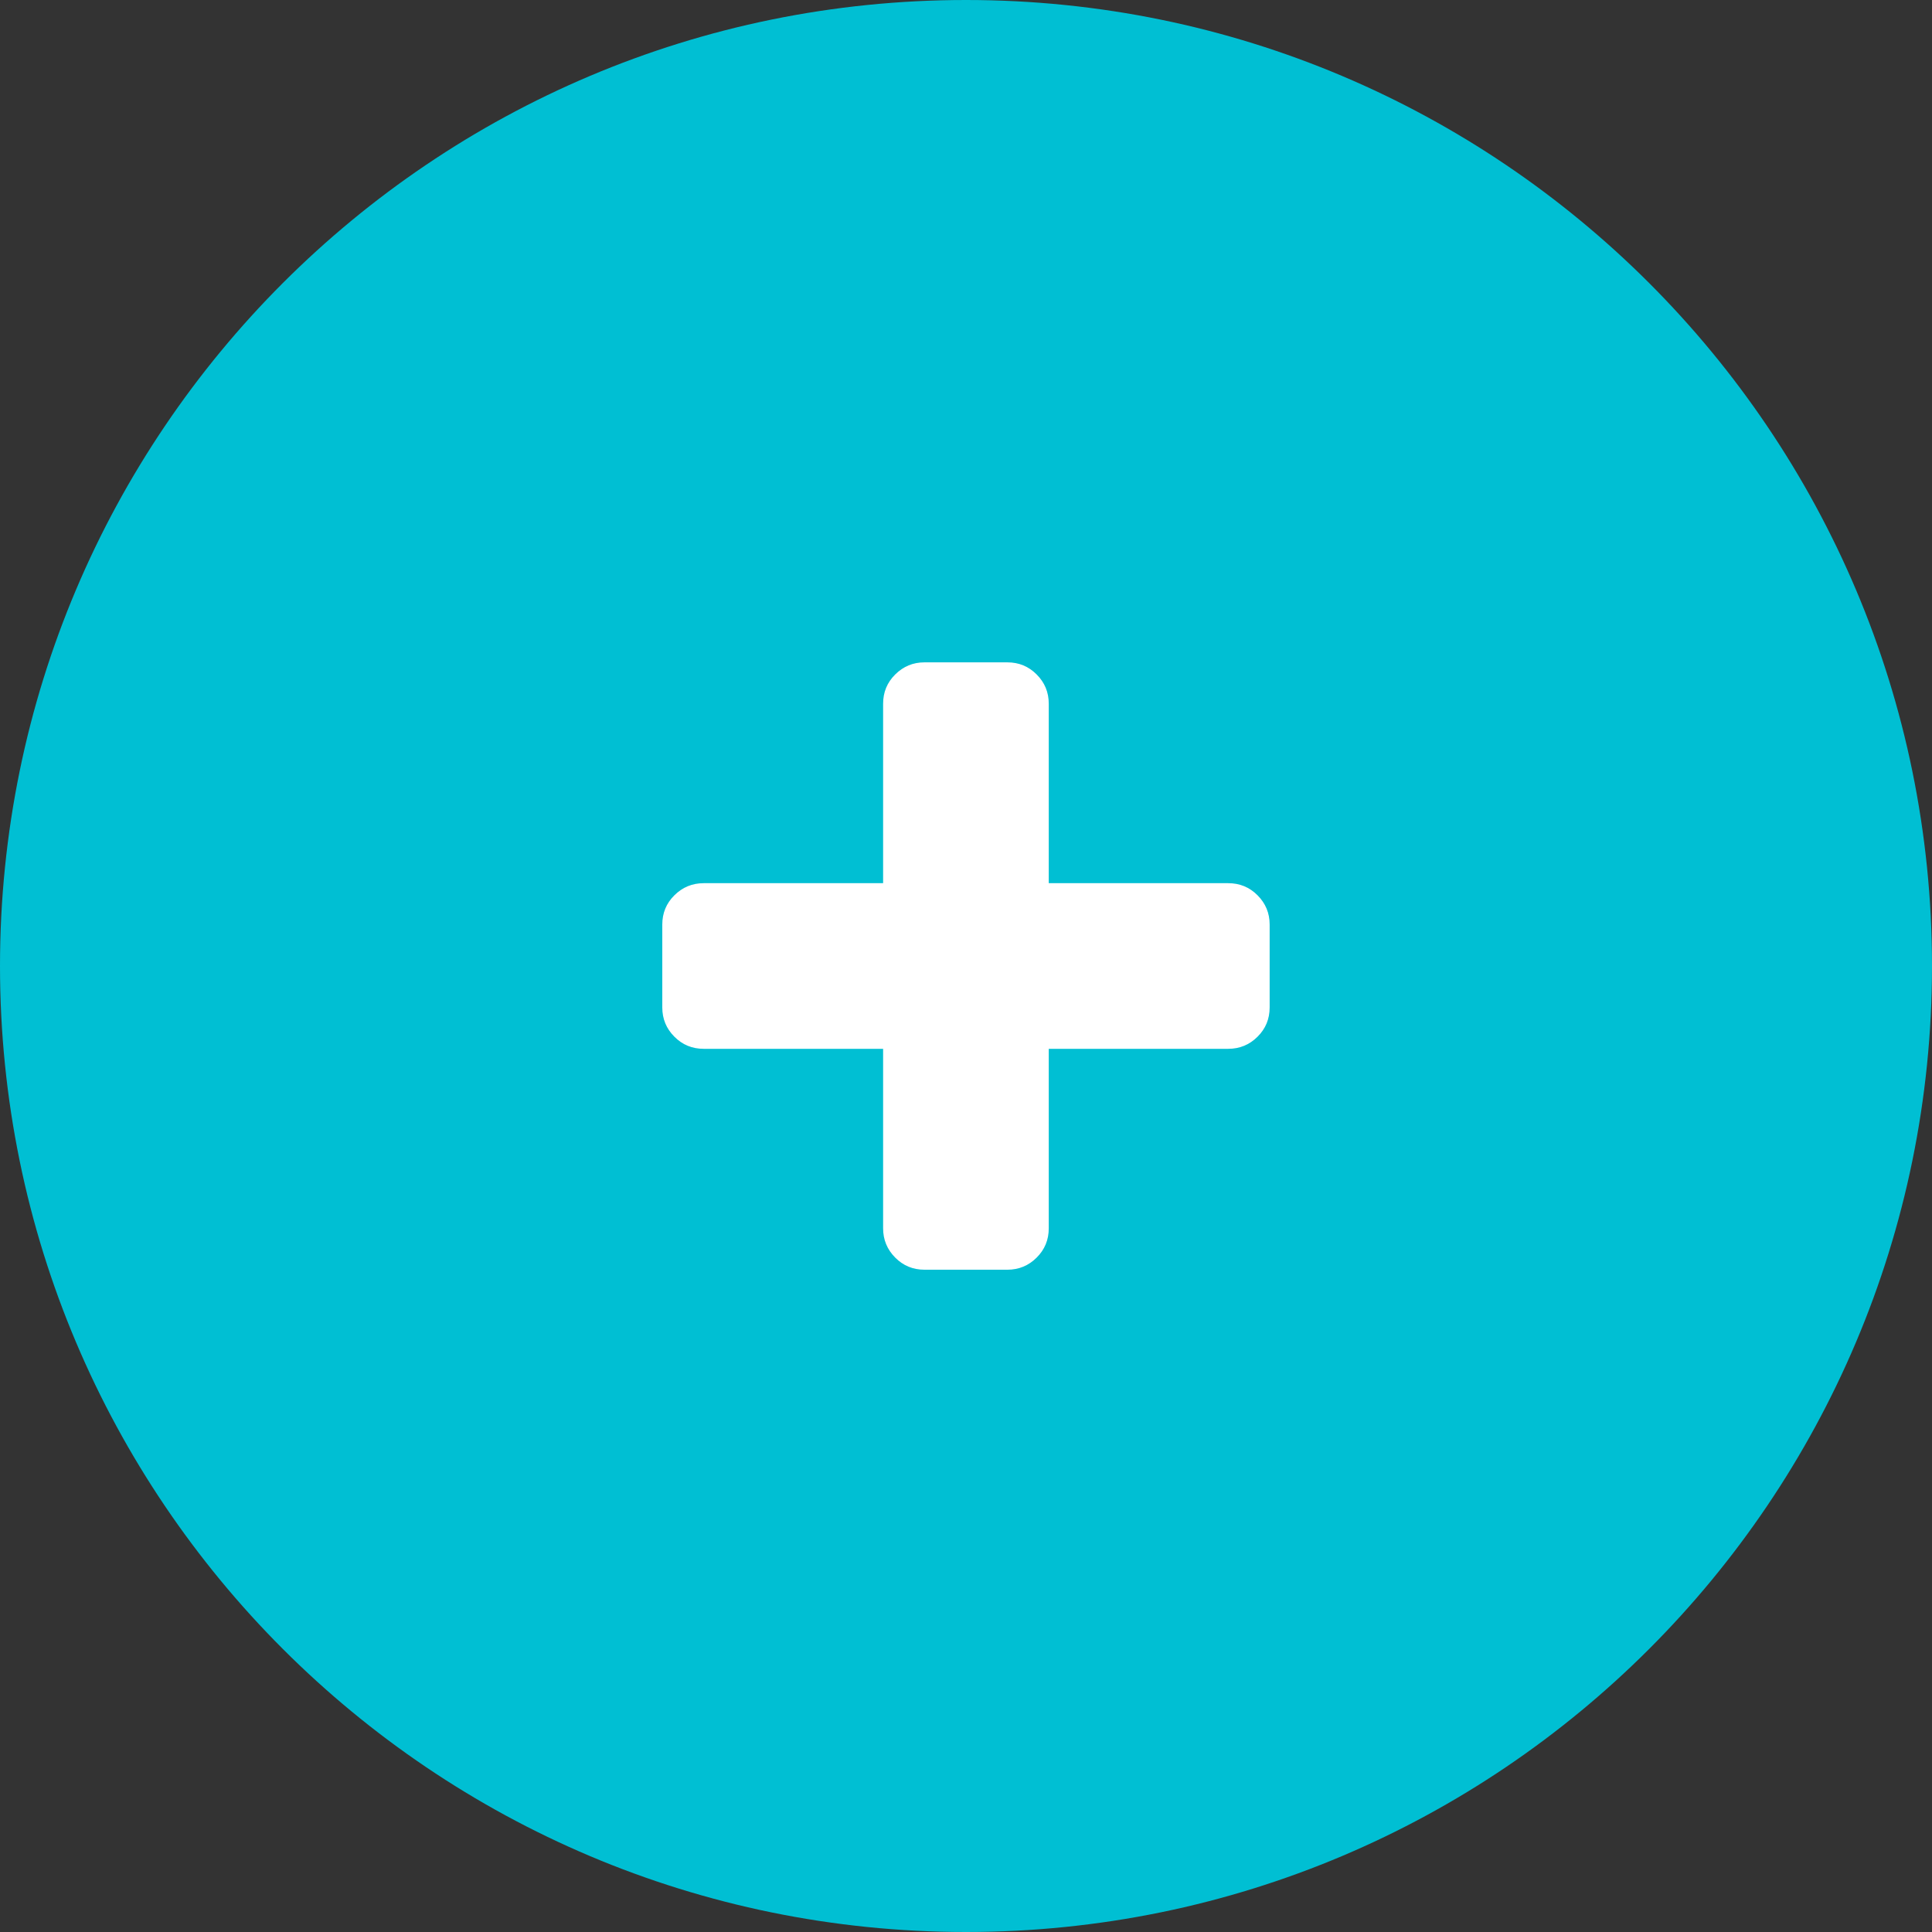 <?xml version="1.0" encoding="utf-8"?>
<!-- Generator: Adobe Illustrator 16.0.4, SVG Export Plug-In . SVG Version: 6.00 Build 0)  -->
<!DOCTYPE svg PUBLIC "-//W3C//DTD SVG 1.1//EN" "http://www.w3.org/Graphics/SVG/1.1/DTD/svg11.dtd">
<svg version="1.1" id="Calque_1" xmlns="http://www.w3.org/2000/svg" xmlns:xlink="http://www.w3.org/1999/xlink" x="0px" y="0px"
	 width="30px" height="30px" viewBox="0 0 30 30" enable-background="new 0 0 30 30" xml:space="preserve">
<rect x="0" y="0" width="30" height="30" fill="#333333" stroke="none"/>
<path fill="#00BFD3" d="M30,15c0,8.284-6.716,15-15,15l0,0C6.716,30,0,23.284,0,15l0,0C0,6.716,6.716,0,15,0l0,0
	C23.284,0,30,6.716,30,15L30,15z"/>
<g>
	<path fill="#FFFFFF" d="M19.715,14.357v1.286c0,0.179-0.062,0.33-0.188,0.455c-0.125,0.125-0.277,0.188-0.457,0.188h-2.785v2.787
		c0,0.178-0.062,0.33-0.188,0.455c-0.125,0.125-0.277,0.188-0.455,0.188h-1.286c-0.179,0-0.33-0.062-0.455-0.188
		s-0.188-0.277-0.188-0.455v-2.787h-2.785c-0.179,0-0.331-0.062-0.456-0.188c-0.125-0.125-0.188-0.276-0.188-0.455v-1.286
		c0-0.179,0.062-0.33,0.188-0.455s0.277-0.188,0.456-0.188h2.785v-2.786c0-0.179,0.062-0.33,0.188-0.455s0.276-0.188,0.455-0.188
		h1.286c0.178,0,0.33,0.062,0.455,0.188c0.125,0.125,0.188,0.276,0.188,0.455v2.786h2.785c0.18,0,0.332,0.062,0.457,0.188
		S19.715,14.178,19.715,14.357z"/>
</g>
</svg>
